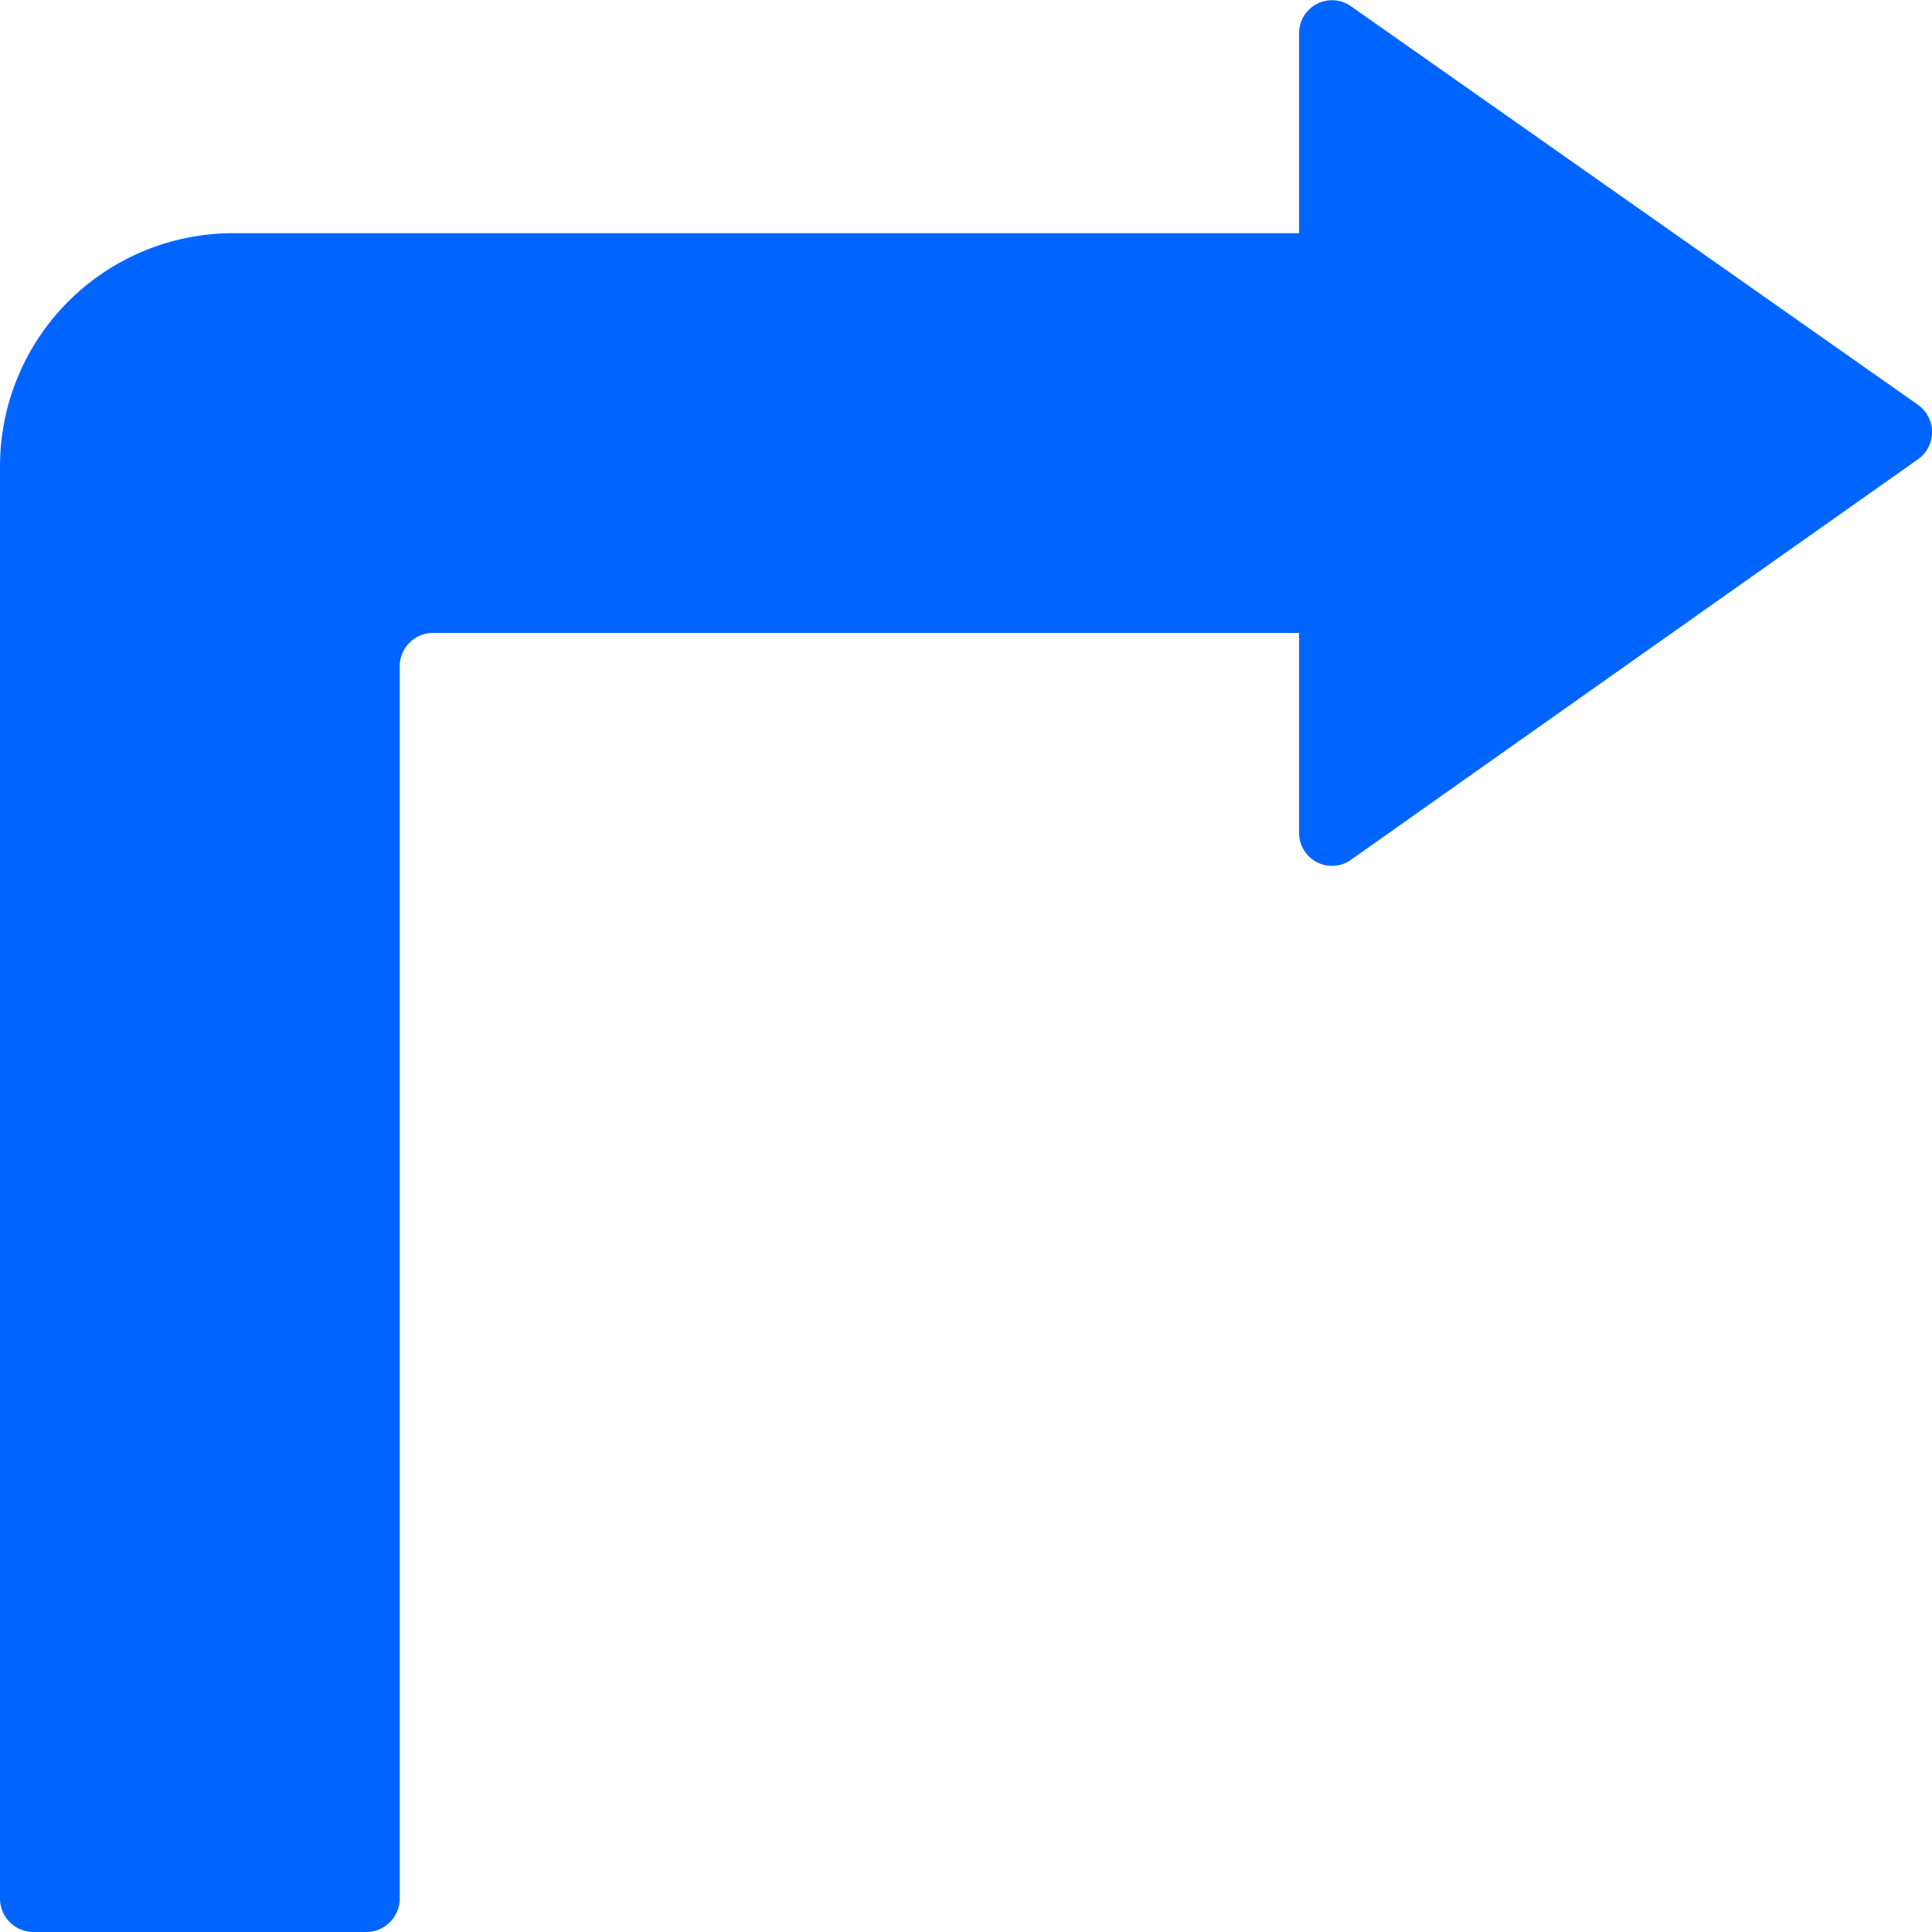 <svg height="512" viewBox="0 0 58 58" width="512" xmlns="http://www.w3.org/2000/svg">
    <g id="Page-1" fill="none" fill-rule="evenodd" transform="scale(-1, 1) translate(-58,0)">
        <g id="008---Left-Turn-Arrow" fill="#0065ff" fill-rule="nonzero" transform="translate(-1)">
            <path id="Shape"
                  d="m52 7h-32v-6c.003-.371-.203-.712-.532-.883-.329-.171-.726-.143-1.028.073l-17.03 11.97c-.259.188-.413.49-.413.81s.153.622.413.81l4.42 3.12 9.81 6.93 2.8 1.98c.302.216.699.244 1.028.073s.535-.512.532-.883v-6h26c.552 0 1 .448 1 1v37c.002.552.448.998 1 1h10c.552-.002.998-.448 1-1v-43c0-1.857-.737-3.637-2.05-4.95-1.313-1.313-3.093-2.05-4.95-2.05z"/>
        </g>
    </g>
</svg>
